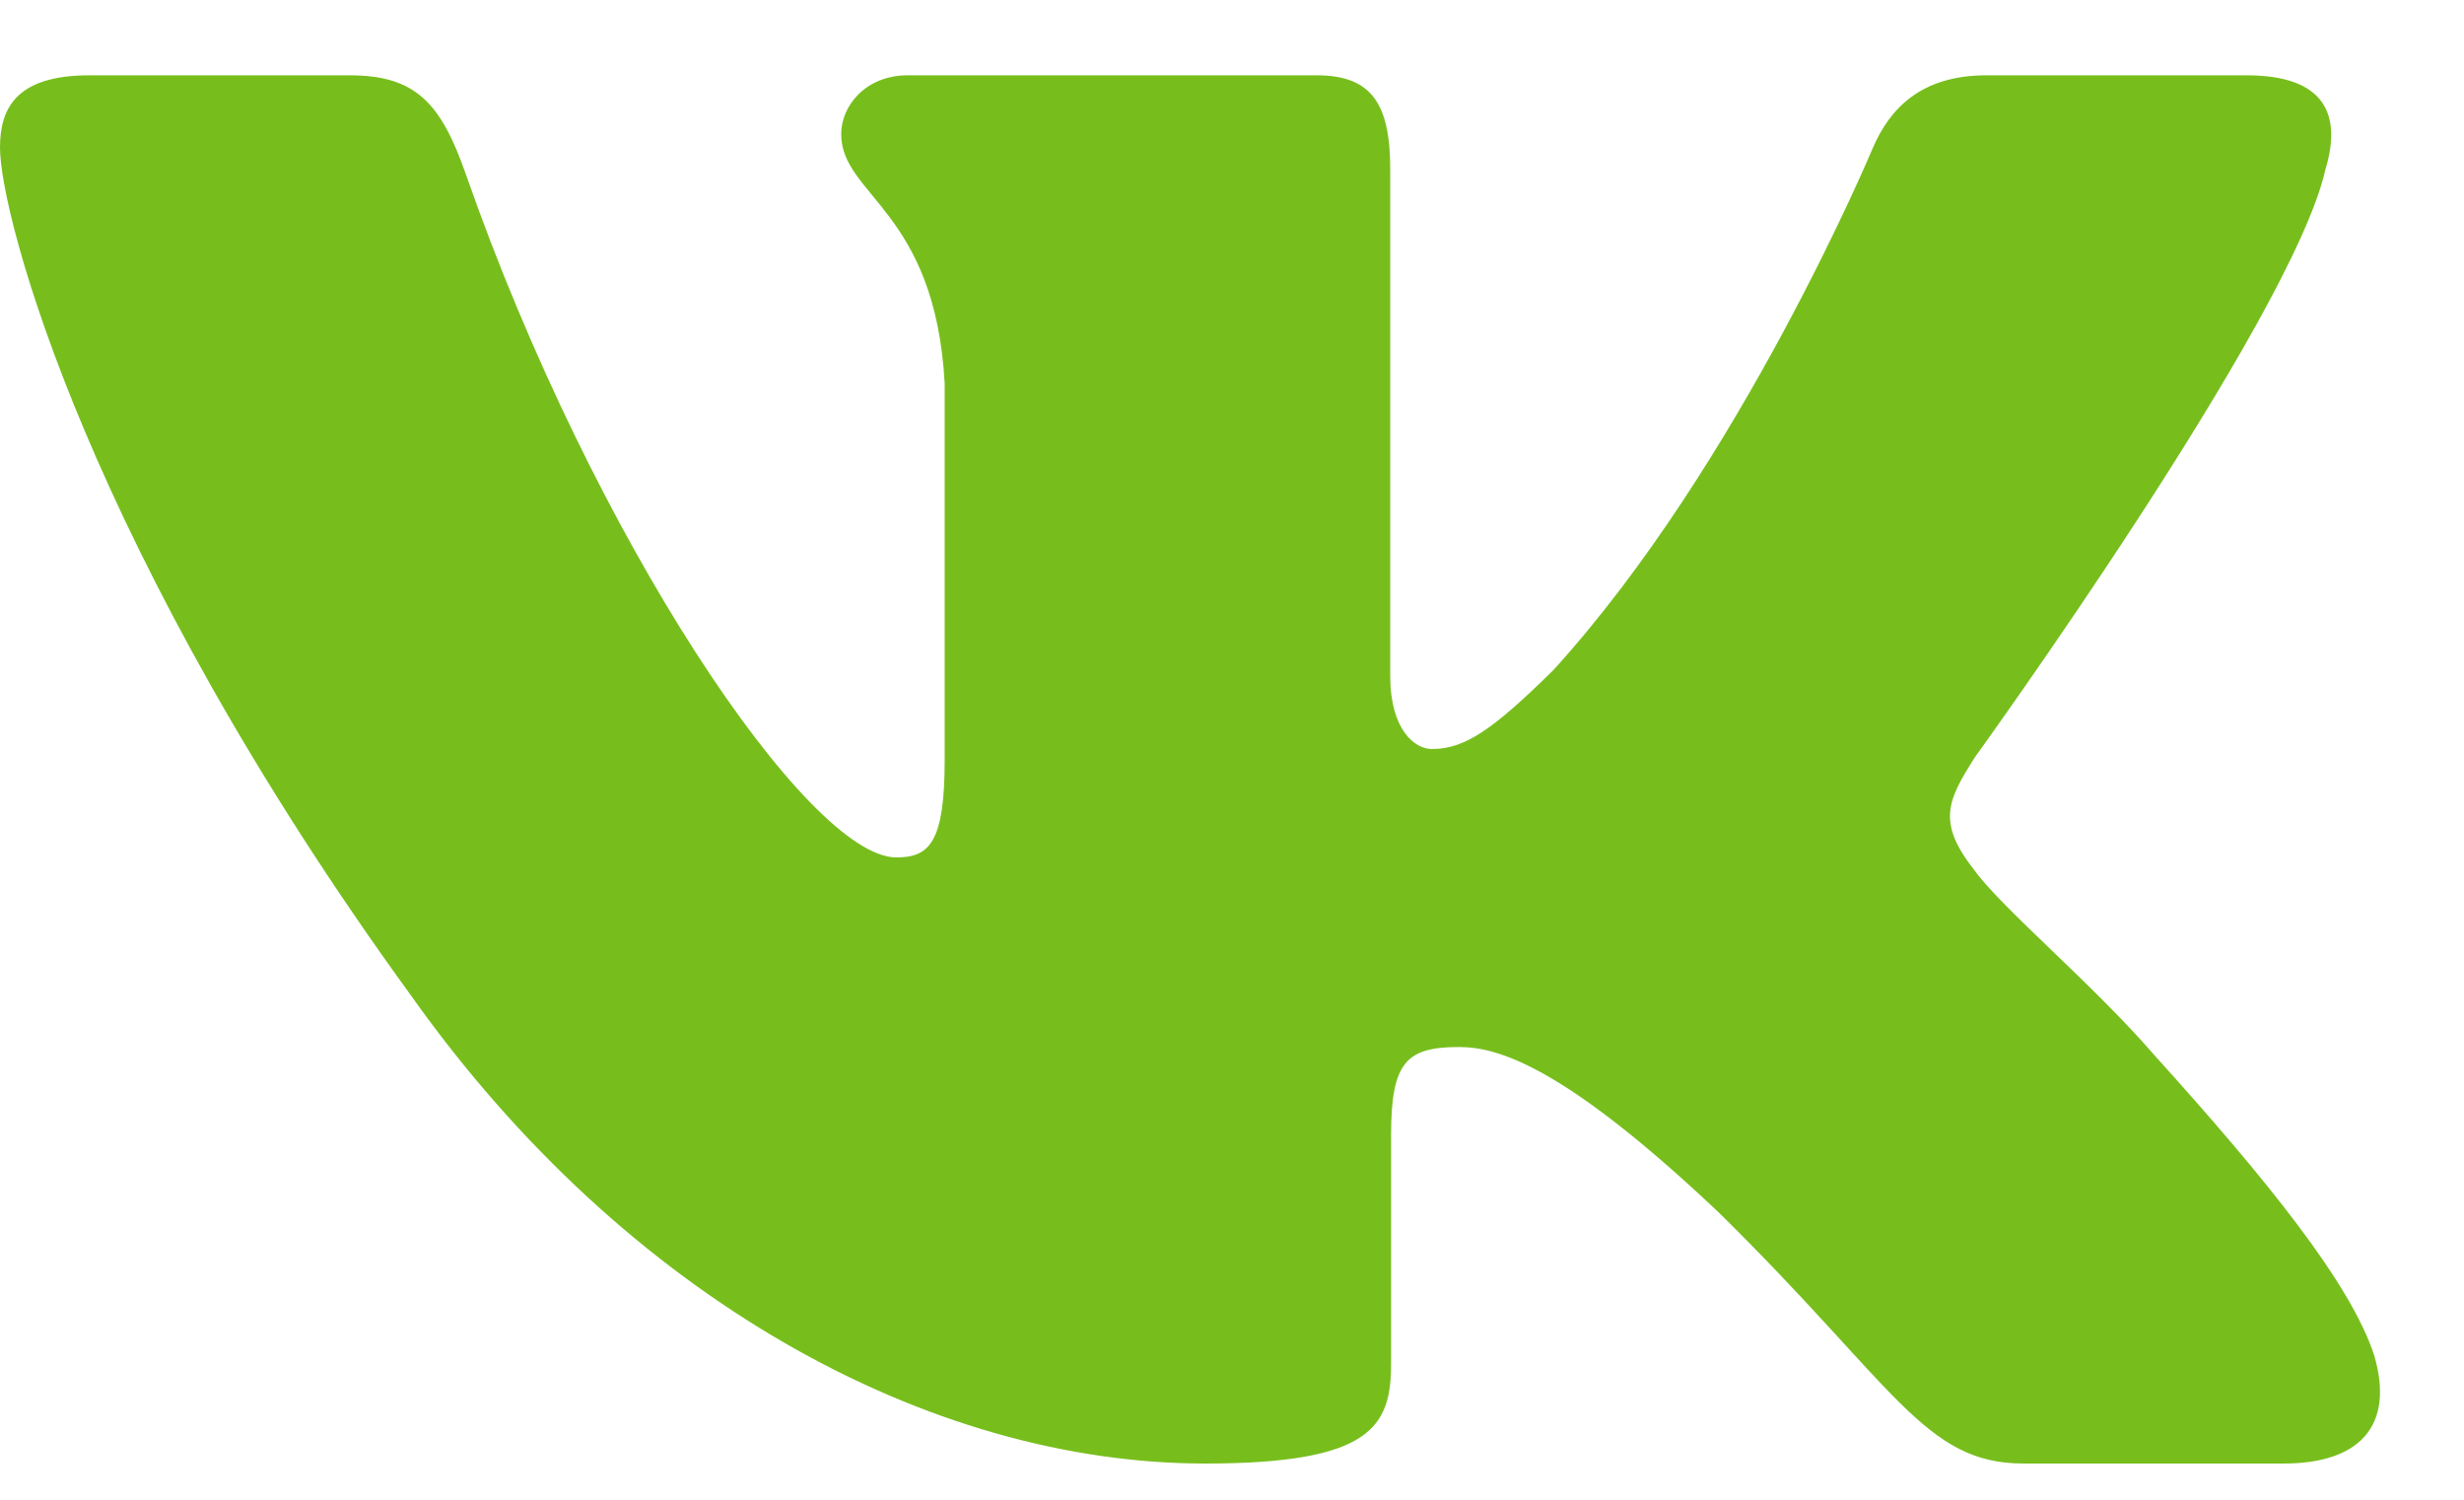 <svg width="23" height="14" viewBox="0 0 23 14" fill="none" xmlns="http://www.w3.org/2000/svg">
<path fill-rule="evenodd" clip-rule="evenodd" d="M21.707 1.58C21.86 1.075 21.707 0.703 20.971 0.703H18.541C17.922 0.703 17.637 1.024 17.483 1.378C17.483 1.378 16.247 4.337 14.497 6.258C13.93 6.816 13.673 6.992 13.364 6.992C13.209 6.992 12.977 6.816 12.977 6.309V1.58C12.977 0.973 12.806 0.703 12.292 0.703H8.471C8.085 0.703 7.852 0.984 7.852 1.252C7.852 1.826 8.728 1.96 8.818 3.578V7.093C8.818 7.864 8.676 8.004 8.367 8.004C7.543 8.004 5.539 5.032 4.35 1.631C4.119 0.969 3.886 0.703 3.265 0.703H0.833C0.139 0.703 0 1.024 0 1.378C0 2.01 0.824 5.146 3.837 9.294C5.846 12.126 8.673 13.662 11.249 13.662C12.794 13.662 12.985 13.321 12.985 12.733V10.592C12.985 9.91 13.131 9.774 13.621 9.774C13.982 9.774 14.599 9.952 16.042 11.317C17.689 12.936 17.96 13.662 18.888 13.662H21.318C22.012 13.662 22.36 13.321 22.16 12.647C21.94 11.977 21.153 11.004 20.11 9.85C19.543 9.193 18.694 8.485 18.435 8.13C18.075 7.676 18.178 7.473 18.435 7.068C18.435 7.068 21.398 2.971 21.707 1.58Z" fill="#77BE1D"/>
</svg>

